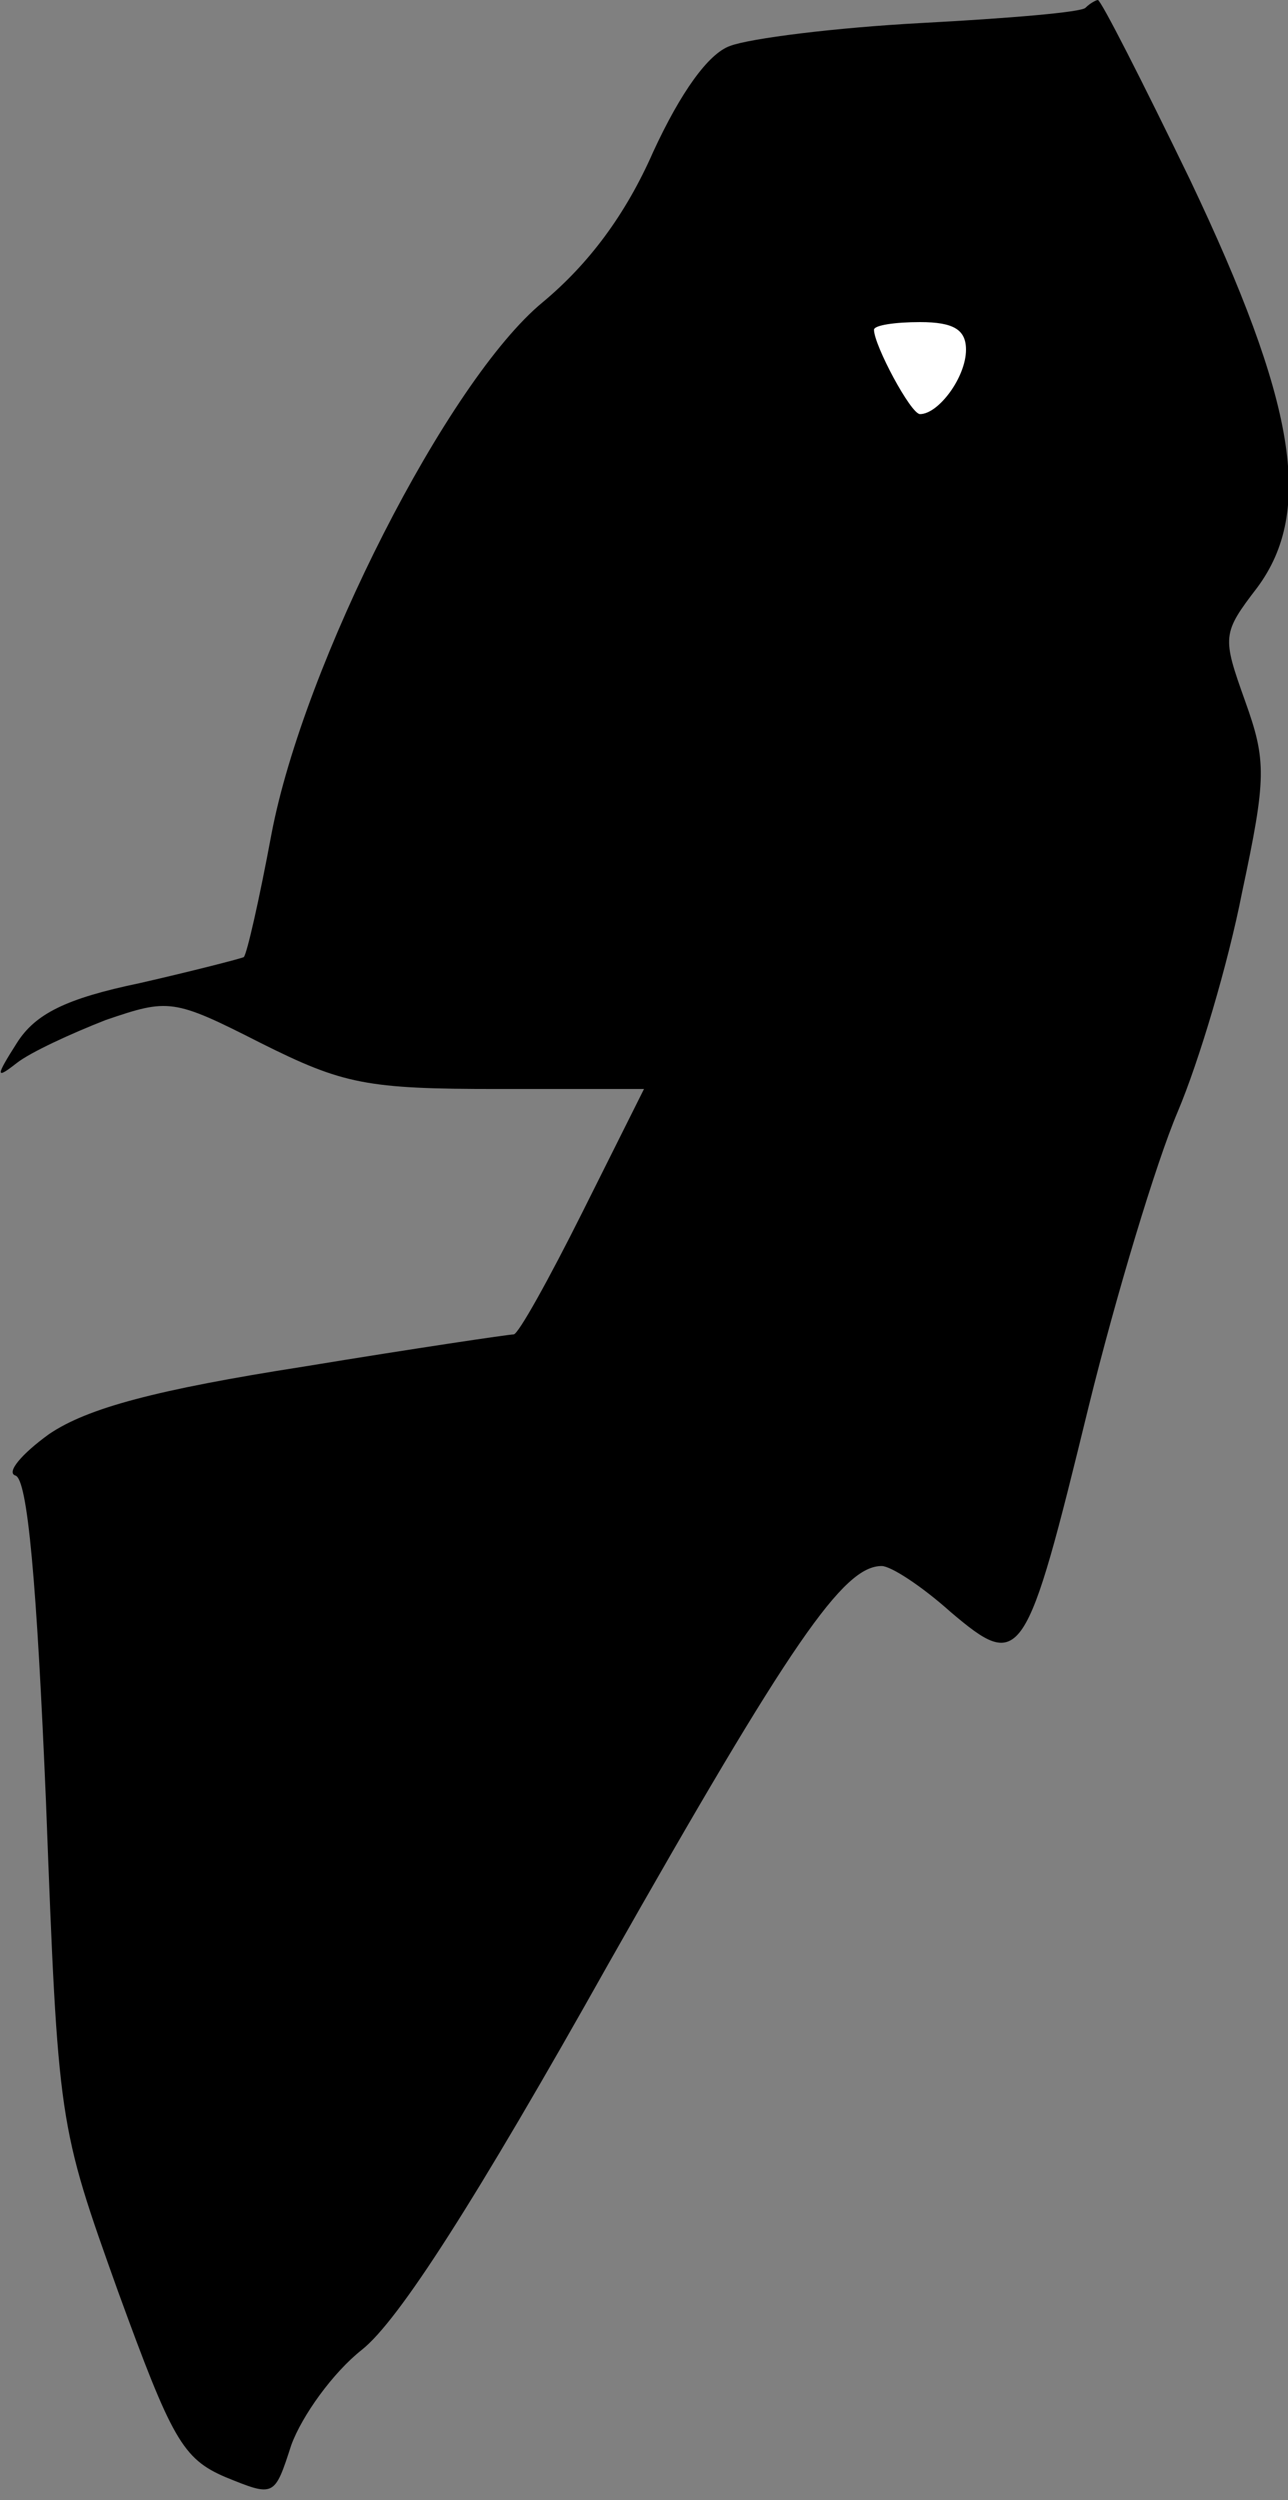 <?xml version="1.0" standalone="no"?>
<!DOCTYPE svg PUBLIC "-//W3C//DTD SVG 20010904//EN"
 "http://www.w3.org/TR/2001/REC-SVG-20010904/DTD/svg10.dtd">
<svg version="1.0" xmlns="http://www.w3.org/2000/svg"
 width="84pt" height="163pt" viewBox="0 0 84 163"
 preserveAspectRatio="xMidYMid meet">
<rect x="0" y="0" width="84" height="163" fill="#808080" stroke="none"/>
<g transform="translate(0,163) scale(0.1,-0.1)"
fill="#000000" stroke="none">
<path fill="#000000" stroke="none" d="M708 1625 c-2 -3 -51 -7 -107 -10 -56
-3 -112 -10 -125 -15 -14 -5 -32 -30 -50 -69 -18 -41 -42 -73 -72 -98 -62 -51
-156 -236 -177 -347 -8 -43 -16 -78 -18 -80 -2 -1 -33 -9 -68 -17 -48 -10 -68
-20 -80 -39 -14 -22 -14 -24 0 -13 9 7 35 19 58 28 41 14 44 14 101 -15 54
-27 69 -30 155 -30 l95 0 -40 -80 c-22 -44 -42 -80 -45 -80 -3 0 -64 -9 -137
-21 -96 -15 -141 -27 -166 -44 -18 -13 -28 -25 -22 -27 8 -2 14 -70 20 -213 8
-210 8 -210 47 -319 35 -96 42 -109 70 -121 32 -13 32 -13 43 21 7 19 27 47
46 62 24 19 74 97 161 252 119 210 153 259 178 259 6 0 26 -13 45 -30 46 -39
49 -34 90 134 18 73 44 159 58 192 14 33 33 97 42 143 16 75 16 86 2 125 -15
42 -15 44 8 74 37 50 25 121 -44 266 -31 64 -58 117 -60 117 -1 0 -5 -2 -8 -5z"/>
<path fill="#ffffff" stroke="none" d="M630 1402 c0 -18 -18 -42 -30 -42 -6 0
-30 45 -30 55 0 3 14 5 30 5 22 0 30 -5 30 -18z"/>
</g>
</svg>
